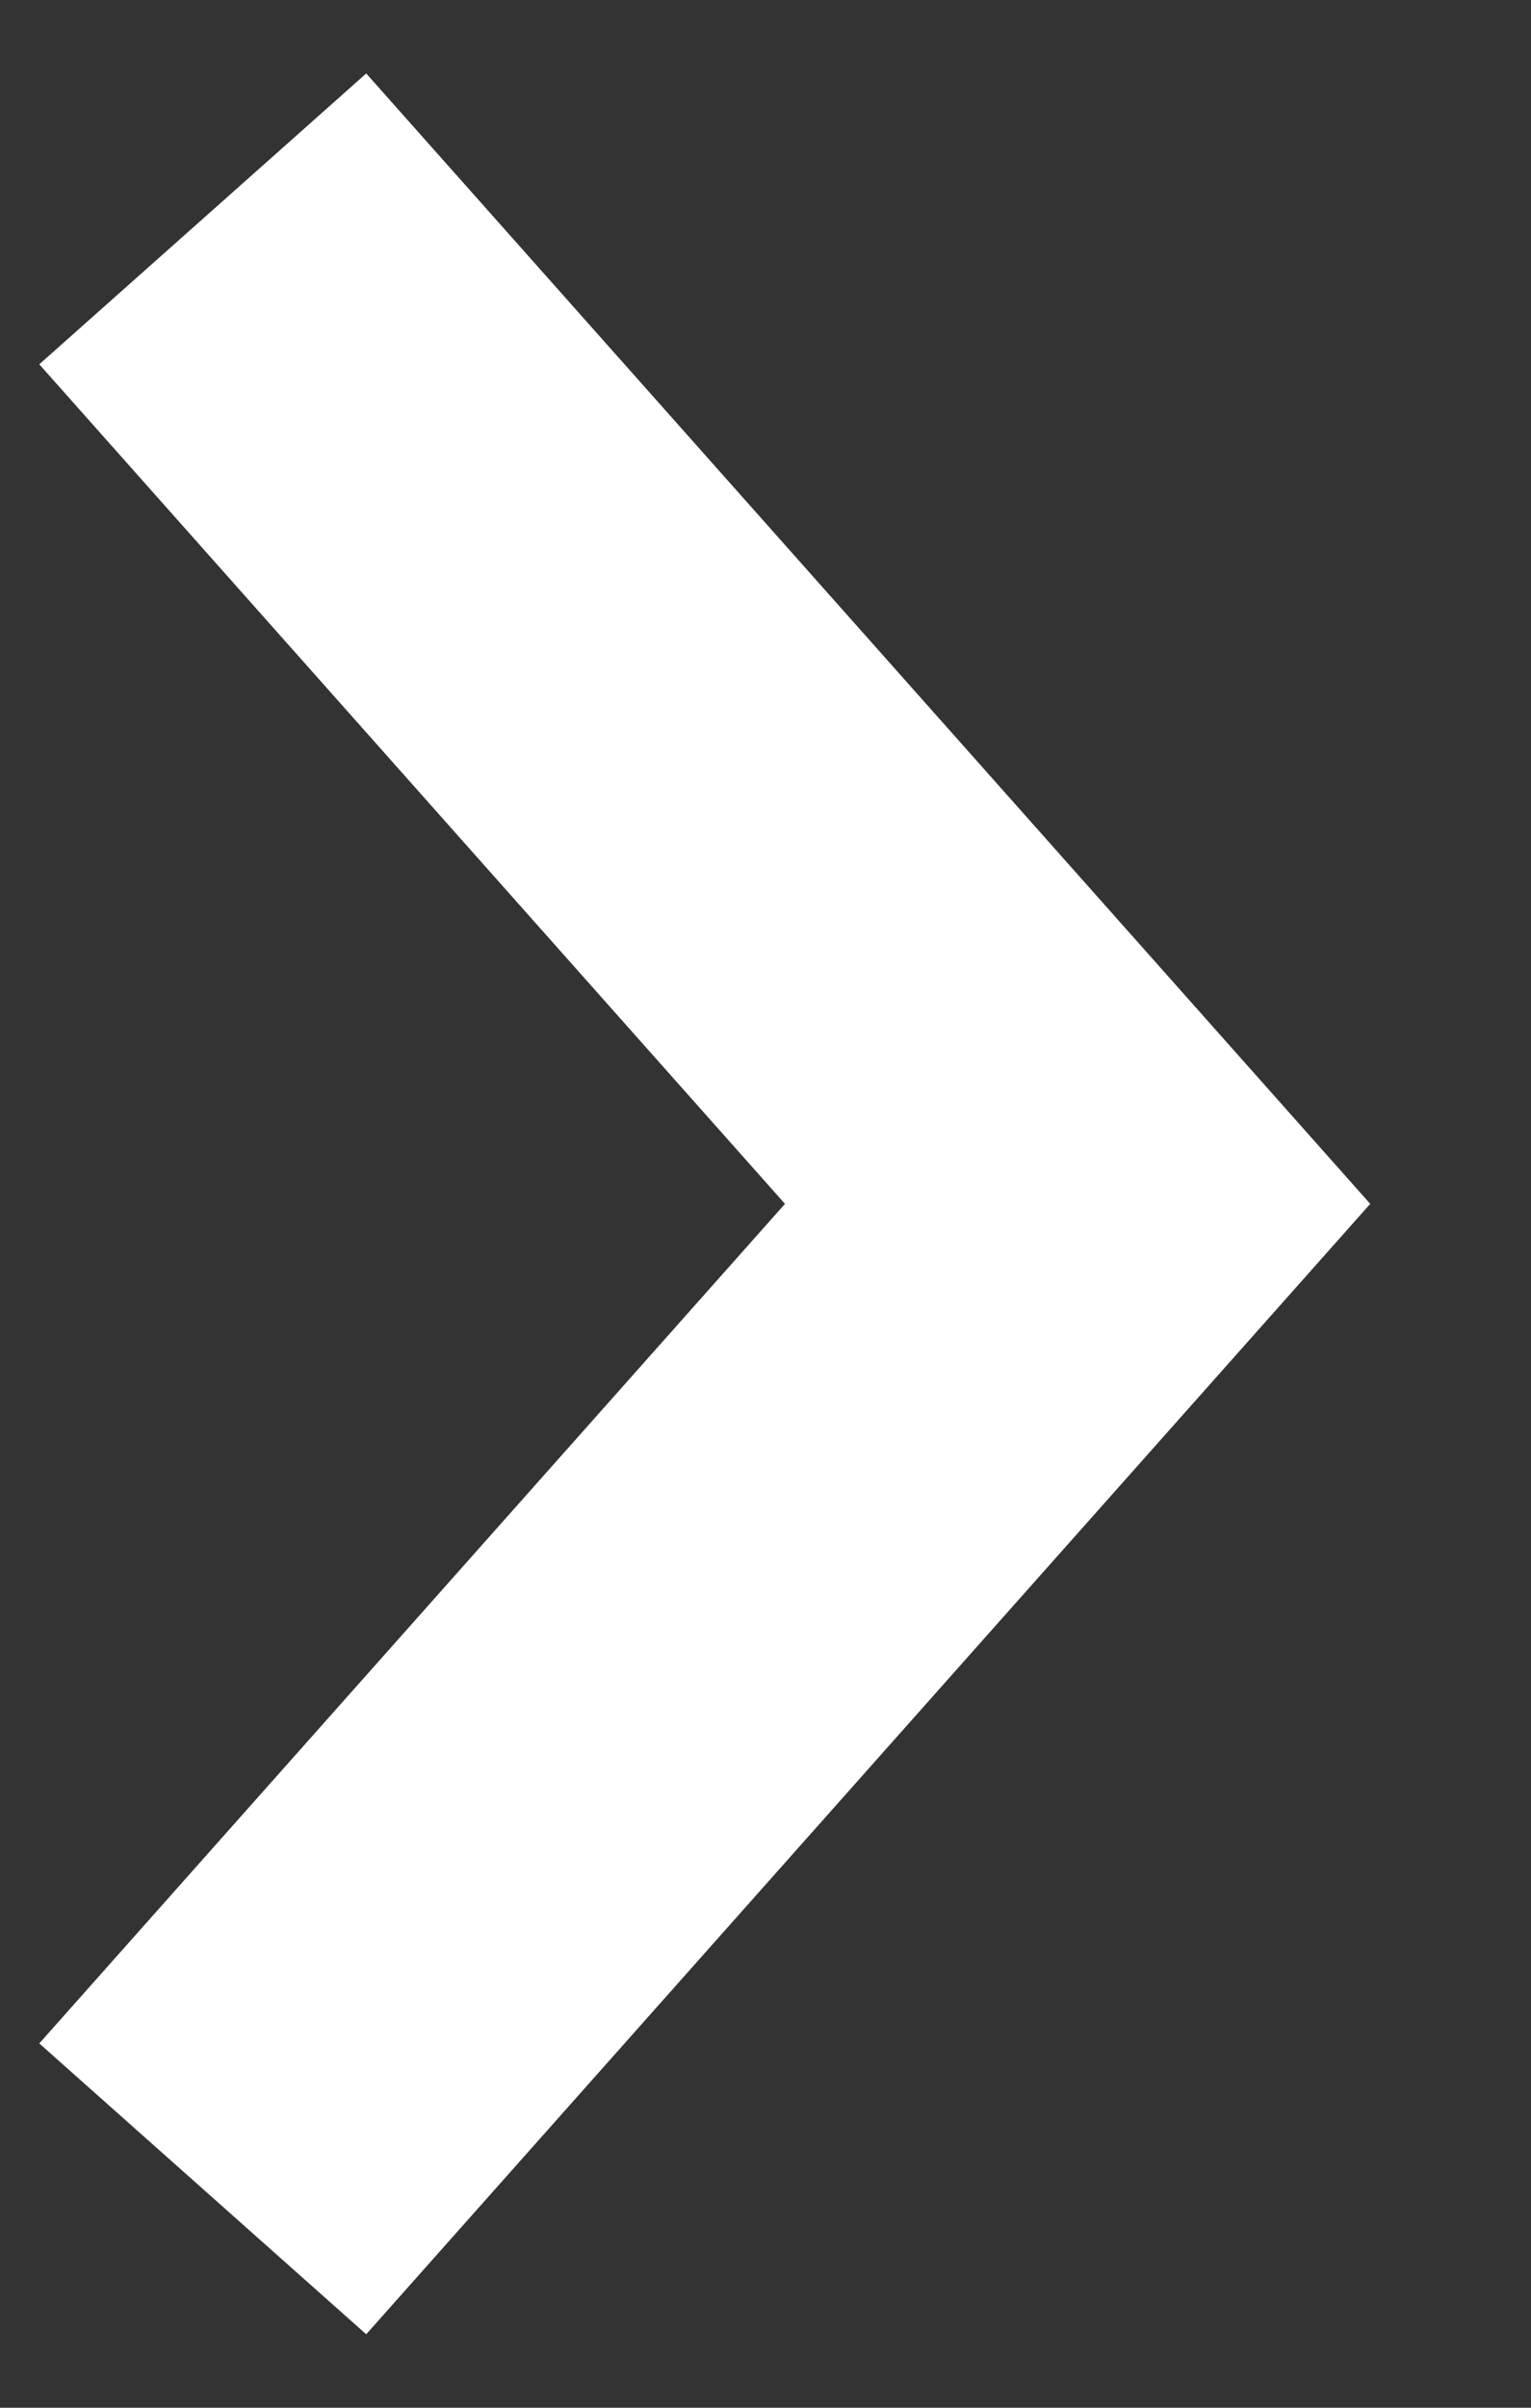 <svg width="7" height="11" viewBox="0 0 7 11" fill="none" xmlns="http://www.w3.org/2000/svg">
<rect x="0" y="0" width="7" height="11" fill="#333333" stroke="none"/>
<path d="M0.927 1L4.927 5.5L0.927 10" stroke="white" stroke-width="2"/>
</svg>
